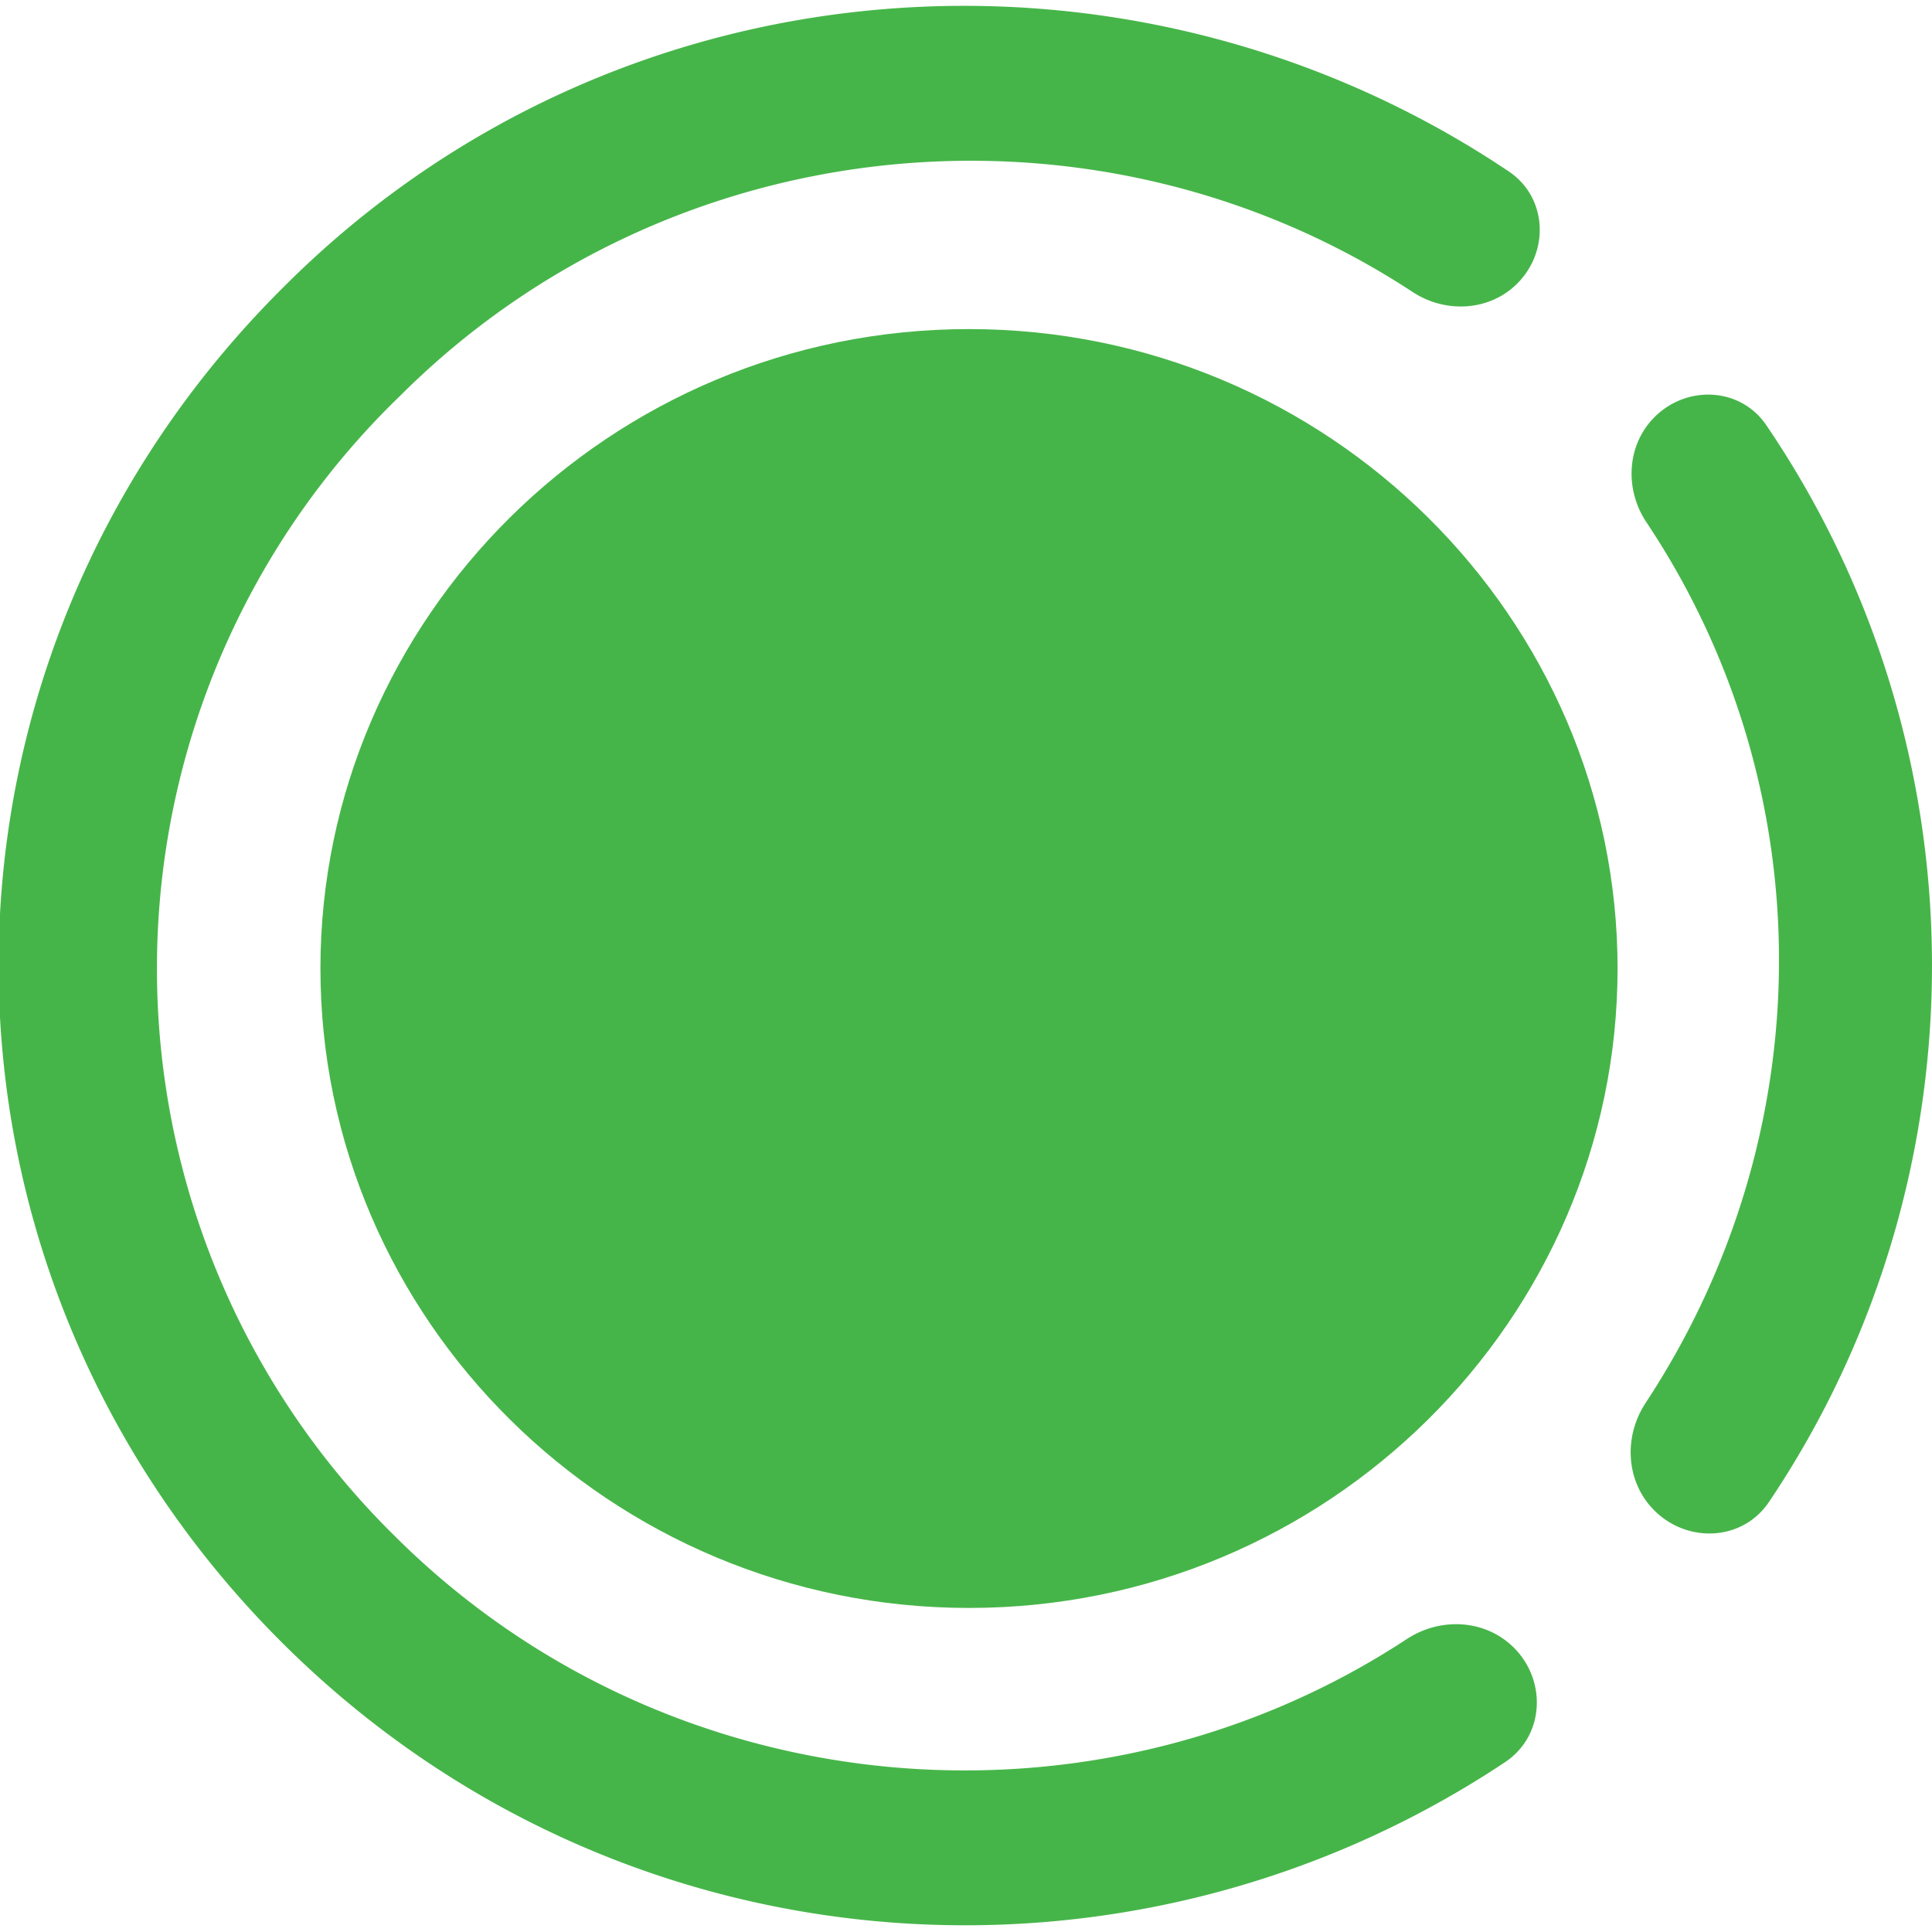 <svg width="48" height="48" fill="none" xmlns="http://www.w3.org/2000/svg"><g clip-path="url(#a)" fill="#46B549"><path d="M24.074 39.949c8.927 0 16.114-7.187 16.114-15.887S33 8.176 24.074 8.176c-8.926 0-16.113 7.187-16.113 15.886 0 8.7 7.187 15.887 16.113 15.887Z"/><path d="M37.572 40.897c.866.821.814 2.223-.18 2.884C28.047 50 15.357 49.087 7.057 40.86c-9.456-9.38-9.456-24.36 0-33.74 8.256-8.257 21.067-9.147 30.429-2.86.95.638 1.018 1.976.209 2.785-.69.69-1.782.745-2.598.21-7.785-5.113-18.39-4.186-25.165 2.588a19.776 19.776 0 0 0-.151 28.293c6.775 6.776 17.384 7.702 25.169 2.587.818-.538 1.911-.498 2.622.175Zm3.49-3.411c.822.867 2.224.819 2.89-.173 5.42-8.063 5.397-18.708-.069-26.75-.64-.942-1.972-1.005-2.777-.2-.694.695-.746 1.794-.202 2.611 4.4 6.596 4.393 15.176-.02 21.883-.54.82-.497 1.916.178 2.629Z"/></g><defs><clipPath id="a"><path fill="#fff" d="M0 0h48v48H0z"/></clipPath></defs></svg>